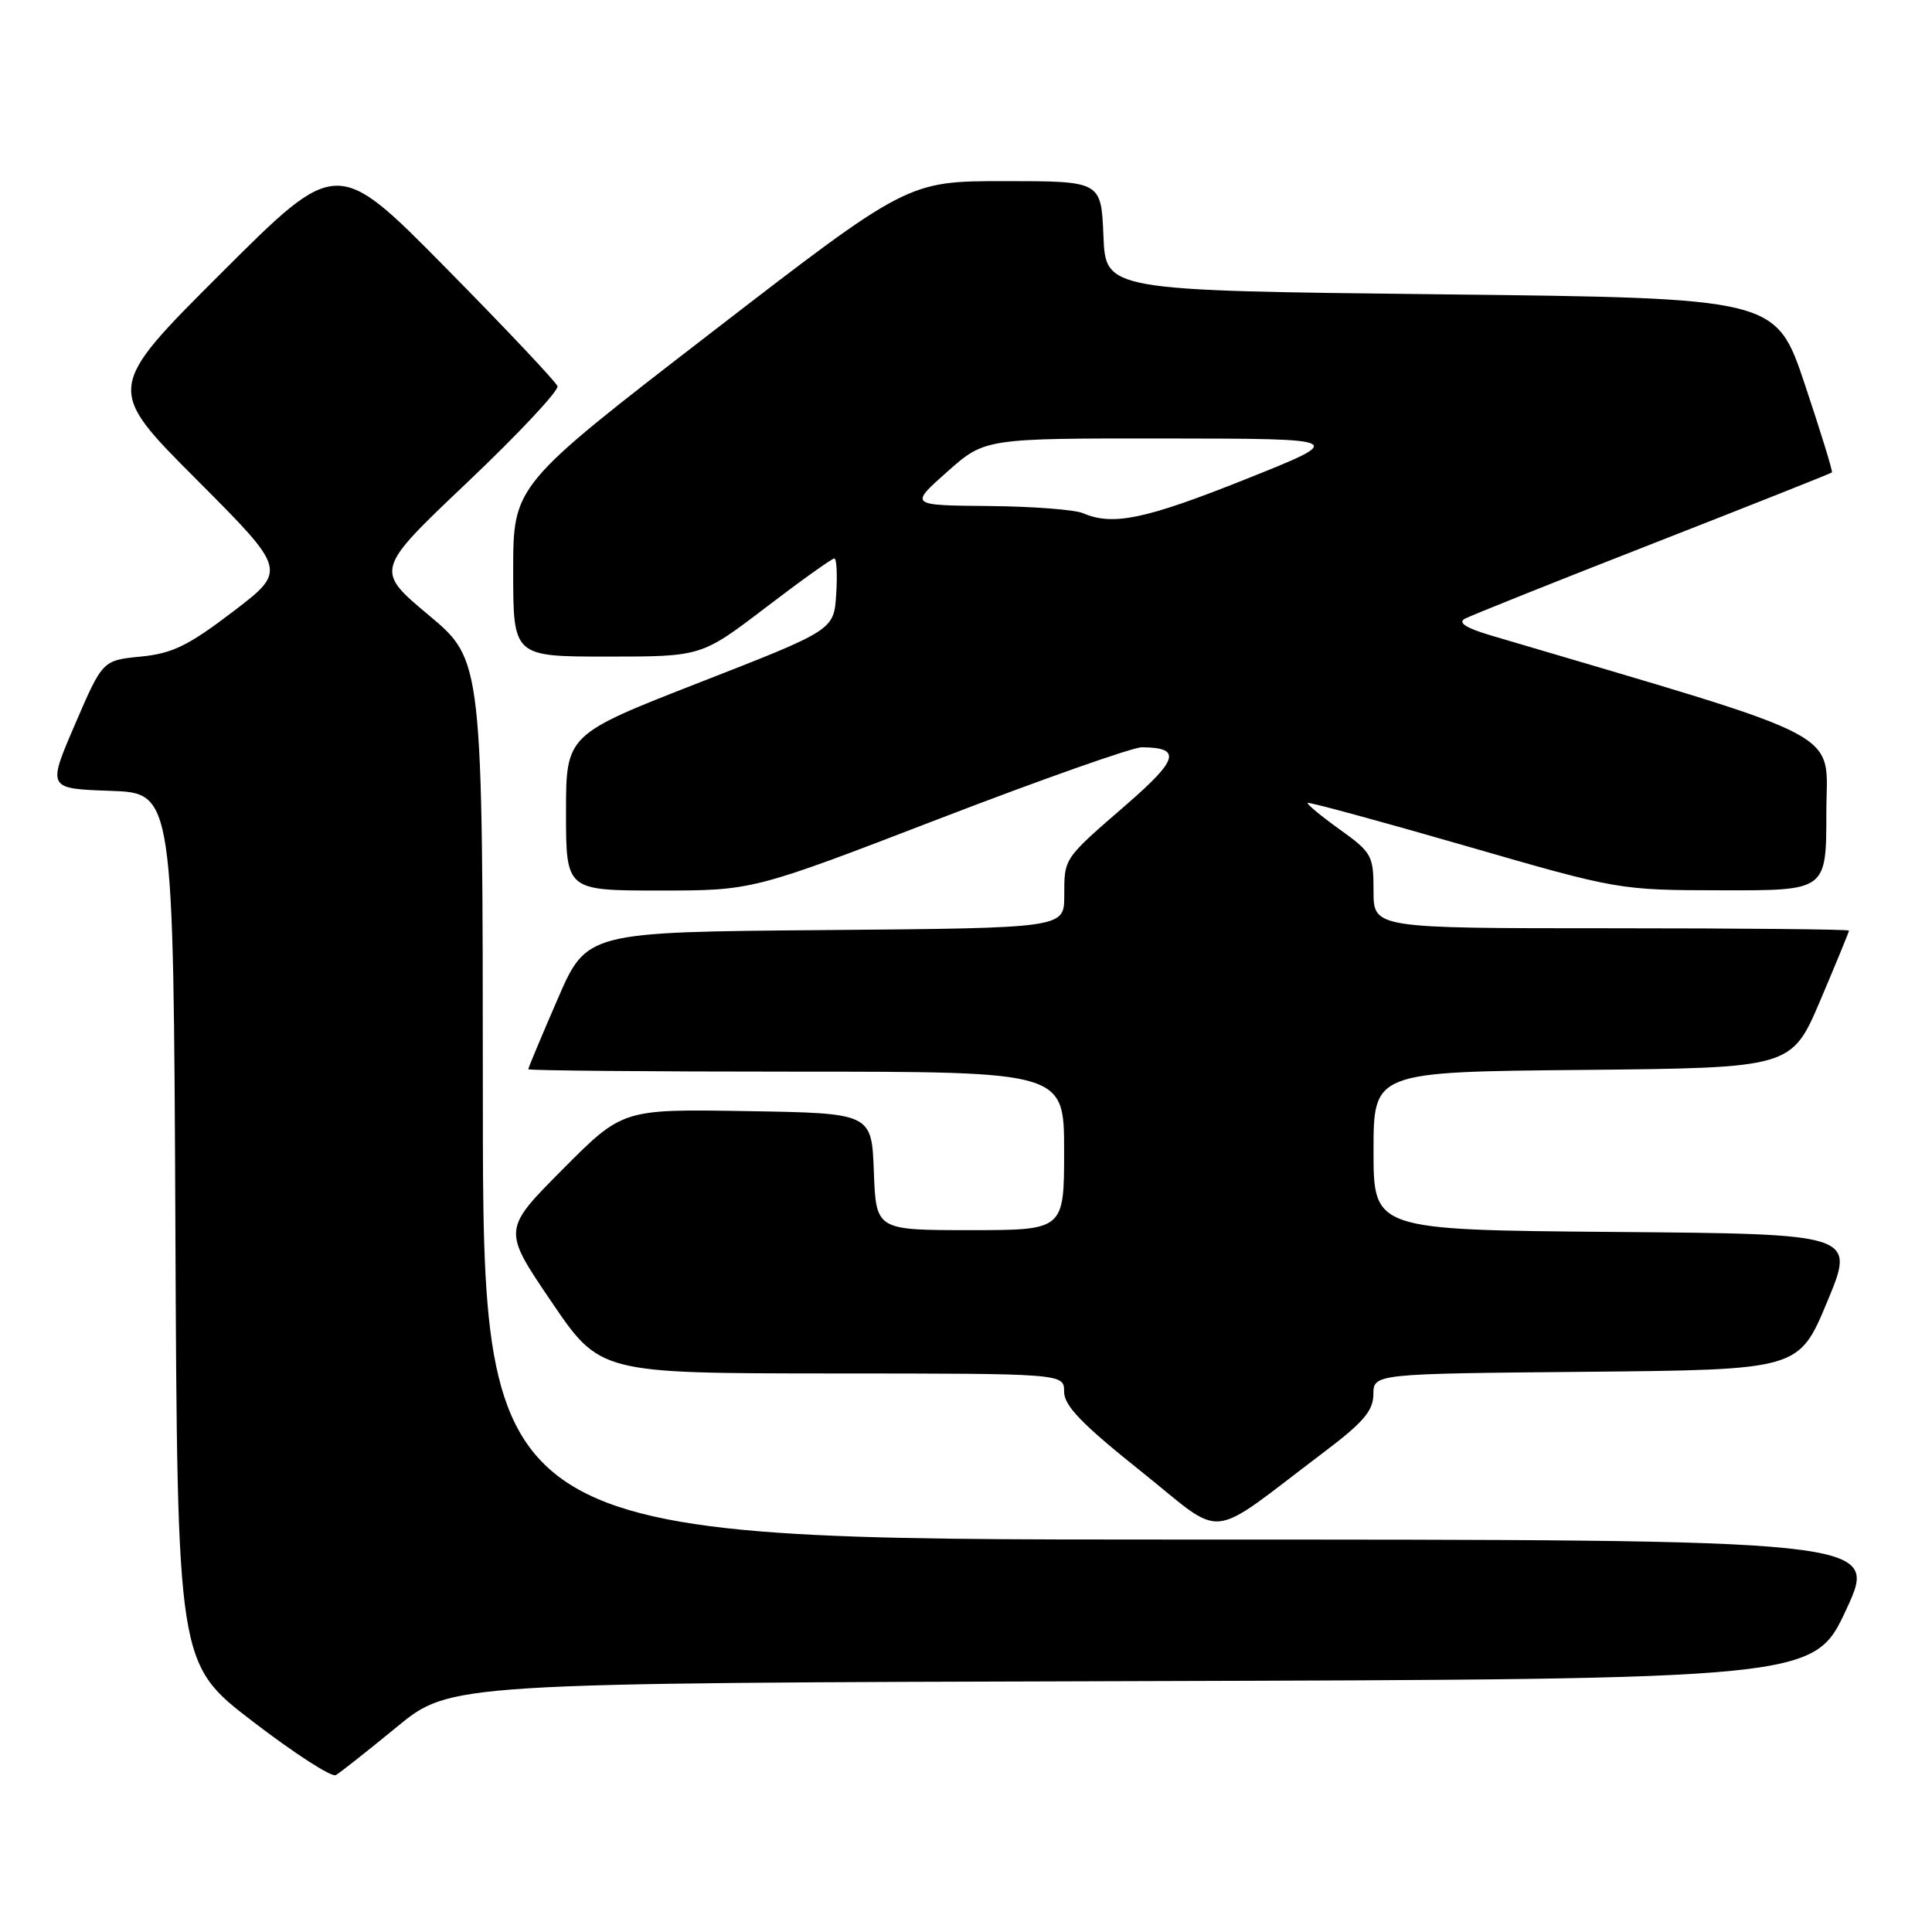 <?xml version="1.0" encoding="UTF-8" standalone="no"?>
<!DOCTYPE svg PUBLIC "-//W3C//DTD SVG 1.1//EN" "http://www.w3.org/Graphics/SVG/1.1/DTD/svg11.dtd" >
<svg xmlns="http://www.w3.org/2000/svg" xmlns:xlink="http://www.w3.org/1999/xlink" version="1.1" viewBox="0 0 256 256">
 <g >
 <path fill="currentColor"
d=" M 52.58 228.83 C 59.66 223.01 59.66 223.01 150.01 222.76 C 240.36 222.50 240.36 222.50 244.65 213.25 C 248.93 204.00 248.93 204.00 156.46 204.00 C 64.00 204.00 64.00 204.00 63.98 145.75 C 63.96 87.50 63.96 87.50 56.82 81.52 C 49.67 75.54 49.67 75.54 61.96 63.88 C 68.71 57.47 74.07 51.75 73.87 51.17 C 73.67 50.60 67.01 43.54 59.08 35.50 C 44.65 20.87 44.65 20.87 29.33 36.17 C 14.00 51.47 14.00 51.47 26.02 63.52 C 38.04 75.57 38.04 75.57 30.88 81.04 C 24.93 85.57 22.84 86.59 18.65 87.00 C 13.59 87.50 13.59 87.50 9.93 96.00 C 6.27 104.50 6.27 104.50 14.63 104.79 C 22.98 105.08 22.98 105.08 23.24 162.76 C 23.50 220.45 23.50 220.45 33.50 228.11 C 39.00 232.33 43.95 235.53 44.50 235.21 C 45.05 234.90 48.69 232.02 52.58 228.83 Z  M 175.32 192.50 C 180.63 188.50 181.96 186.95 181.98 184.77 C 182.00 182.03 182.00 182.03 210.18 181.77 C 238.36 181.50 238.36 181.50 242.11 172.50 C 245.86 163.50 245.86 163.50 213.93 163.24 C 182.00 162.97 182.00 162.97 182.00 152.50 C 182.00 142.03 182.00 142.03 209.70 141.77 C 237.39 141.50 237.39 141.50 241.20 132.56 C 243.29 127.64 245.00 123.47 245.00 123.31 C 245.00 123.14 230.82 123.00 213.50 123.00 C 182.00 123.00 182.00 123.00 182.00 118.06 C 182.00 113.36 181.79 112.97 177.50 109.89 C 175.03 108.12 173.13 106.54 173.27 106.39 C 173.42 106.24 182.76 108.78 194.02 112.03 C 214.50 117.95 214.50 117.95 228.25 117.97 C 242.00 118.00 242.00 118.00 242.00 107.72 C 242.00 96.48 245.79 98.48 197.59 84.21 C 194.27 83.23 193.14 82.51 194.09 81.99 C 194.87 81.57 206.07 77.08 219.00 72.03 C 231.93 66.97 242.61 62.73 242.74 62.60 C 242.87 62.46 241.25 57.22 239.15 50.93 C 235.32 39.50 235.32 39.50 190.91 39.00 C 146.50 38.50 146.50 38.50 146.21 31.25 C 145.91 24.00 145.91 24.00 133.09 24.00 C 120.27 24.00 120.27 24.00 94.14 44.16 C 68.00 64.32 68.00 64.32 68.00 75.66 C 68.00 87.00 68.00 87.00 80.47 87.00 C 92.94 87.00 92.94 87.00 101.46 80.50 C 106.15 76.92 110.24 74.00 110.55 74.00 C 110.86 74.00 110.97 76.13 110.80 78.74 C 110.50 83.48 110.50 83.48 92.75 90.41 C 75.00 97.34 75.00 97.34 75.00 107.67 C 75.00 118.00 75.00 118.00 87.37 118.00 C 99.75 118.00 99.75 118.00 124.42 108.50 C 137.99 103.28 150.09 99.01 151.30 99.02 C 156.58 99.05 156.17 100.61 149.30 106.57 C 140.84 113.91 141.03 113.63 141.02 118.74 C 141.00 122.97 141.00 122.97 109.37 123.24 C 77.73 123.50 77.73 123.50 73.87 132.43 C 71.74 137.34 70.00 141.50 70.00 141.68 C 70.00 141.85 85.97 142.00 105.50 142.00 C 141.00 142.00 141.00 142.00 141.00 152.50 C 141.00 163.00 141.00 163.00 128.54 163.00 C 116.08 163.00 116.08 163.00 115.79 155.25 C 115.50 147.50 115.50 147.50 99.00 147.23 C 82.50 146.95 82.50 146.95 74.55 154.95 C 66.59 162.95 66.59 162.95 73.05 172.46 C 79.50 181.97 79.50 181.97 110.25 181.99 C 141.00 182.00 141.00 182.00 141.00 184.41 C 141.00 186.26 143.33 188.68 151.12 194.90 C 162.58 204.05 159.62 204.35 175.32 192.50 Z  M 143.50 68.00 C 142.40 67.53 136.78 67.10 131.00 67.05 C 120.50 66.96 120.50 66.96 125.50 62.52 C 130.50 58.08 130.50 58.08 154.50 58.10 C 178.50 58.13 178.50 58.13 165.00 63.52 C 151.72 68.82 147.46 69.70 143.50 68.00 Z "/>
</g>
</svg>